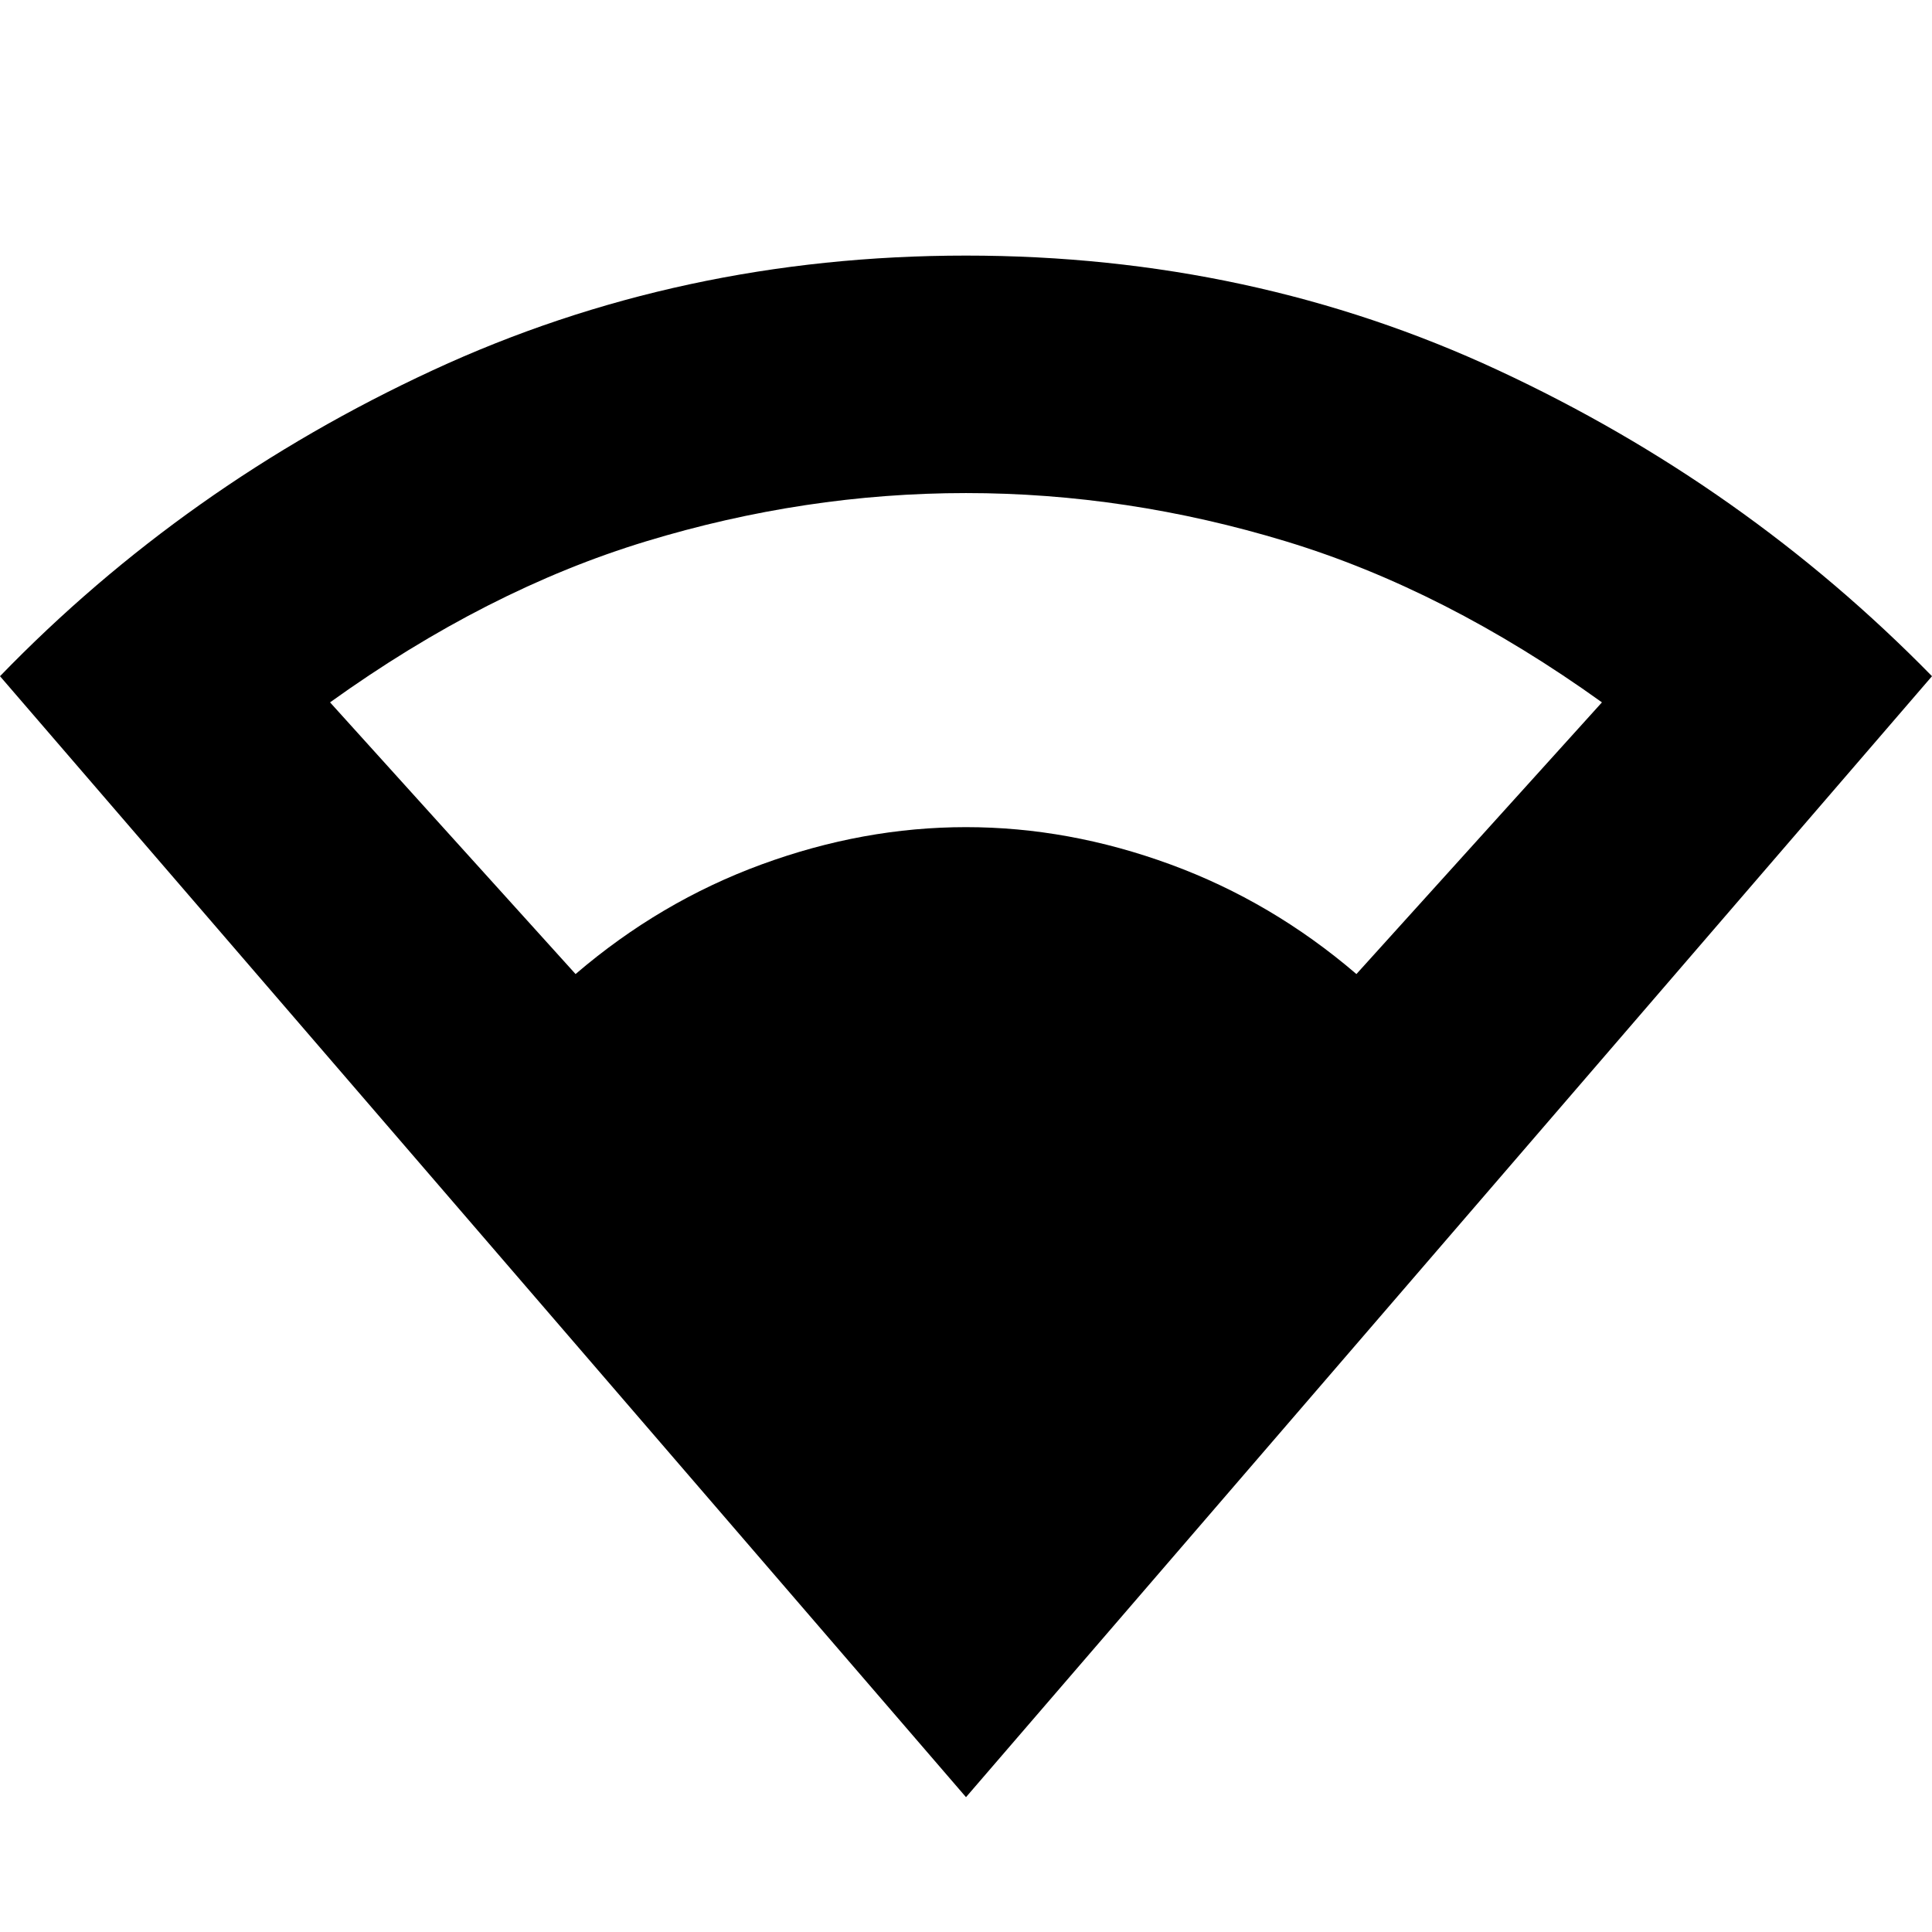 <svg xmlns="http://www.w3.org/2000/svg" height="20" viewBox="0 -960 960 960" width="20"><path d="M480-67 0-624q92-95 215-152t265-57q142 0 264.5 57T960-624L480-67ZM286-476q42-36 92.5-54.5T480-549q51 0 101.5 18.5T674-476l122-135q-78-56-157-80t-159-24q-80 0-159 24t-157 80l122 135Z"/></svg>